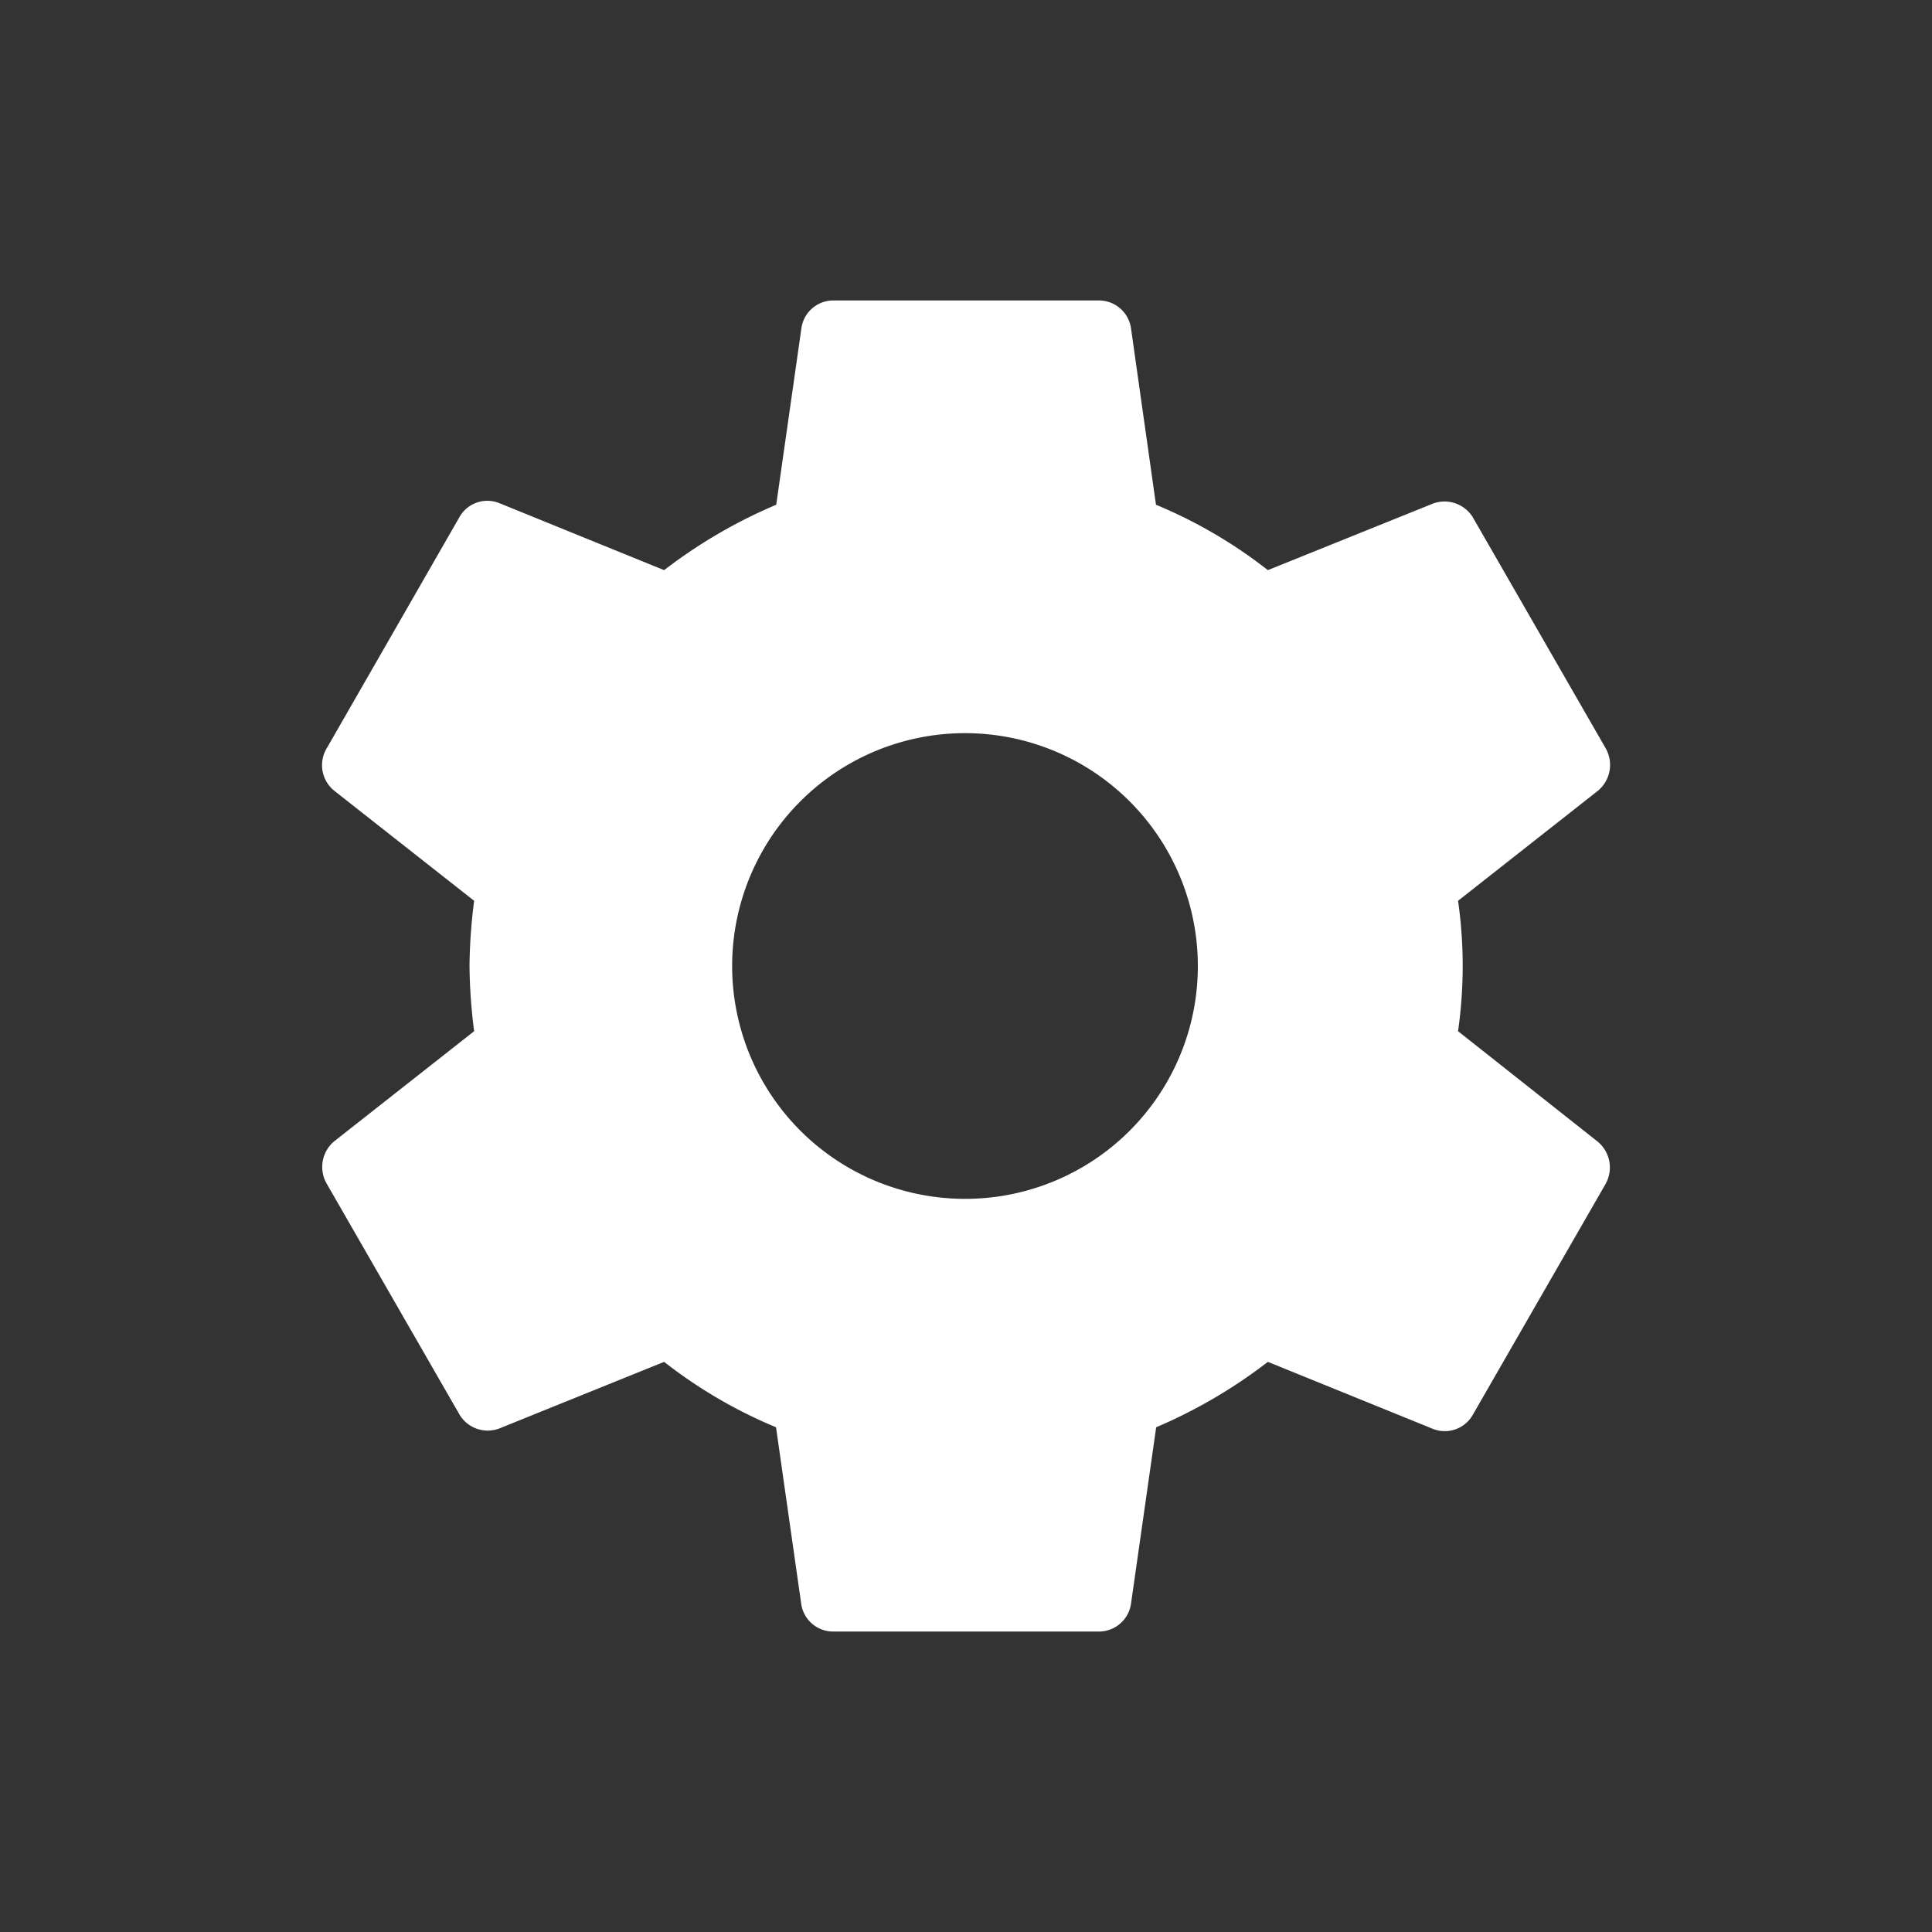 <svg xmlns="http://www.w3.org/2000/svg" viewBox="0 0 96 96">
  <rect x="0" y="0" width="96" height="96" fill="#333333" stroke="none"/>
  <title>preference-general</title>
  <rect width="96" height="96" fill="none"/>
  <path d="M72.45,51.24a22.94,22.94,0,0,0,0-6.48l6.94-5.46a1.67,1.67,0,0,0,.4-2.11L73.21,25.75a1.65,1.65,0,0,0-2-.73L63,28.33a23.82,23.82,0,0,0-5.56-3.25L56.2,16.32a1.61,1.61,0,0,0-1.61-1.39H41.43a1.6,1.6,0,0,0-1.61,1.39l-1.25,8.76A25.31,25.31,0,0,0,33,28.33L24.81,25a1.59,1.59,0,0,0-2,.73L16.23,37.19a1.63,1.63,0,0,0,.39,2.11l6.94,5.46A26.71,26.71,0,0,0,23.33,48a26.71,26.71,0,0,0,.23,3.24L16.62,56.7a1.66,1.66,0,0,0-.39,2.11l6.58,11.44a1.63,1.63,0,0,0,2,.73L33,67.67a23.82,23.82,0,0,0,5.56,3.25l1.25,8.76a1.6,1.6,0,0,0,1.61,1.39H54.59a1.61,1.61,0,0,0,1.61-1.39l1.25-8.76A25.31,25.31,0,0,0,63,67.67L71.2,71a1.6,1.6,0,0,0,2-.73l6.58-11.44a1.67,1.67,0,0,0-.4-2.11ZM48,59.57A11.57,11.57,0,1,1,59.52,48,11.56,11.56,0,0,1,48,59.57Z" fill="#fff"/>
</svg>
